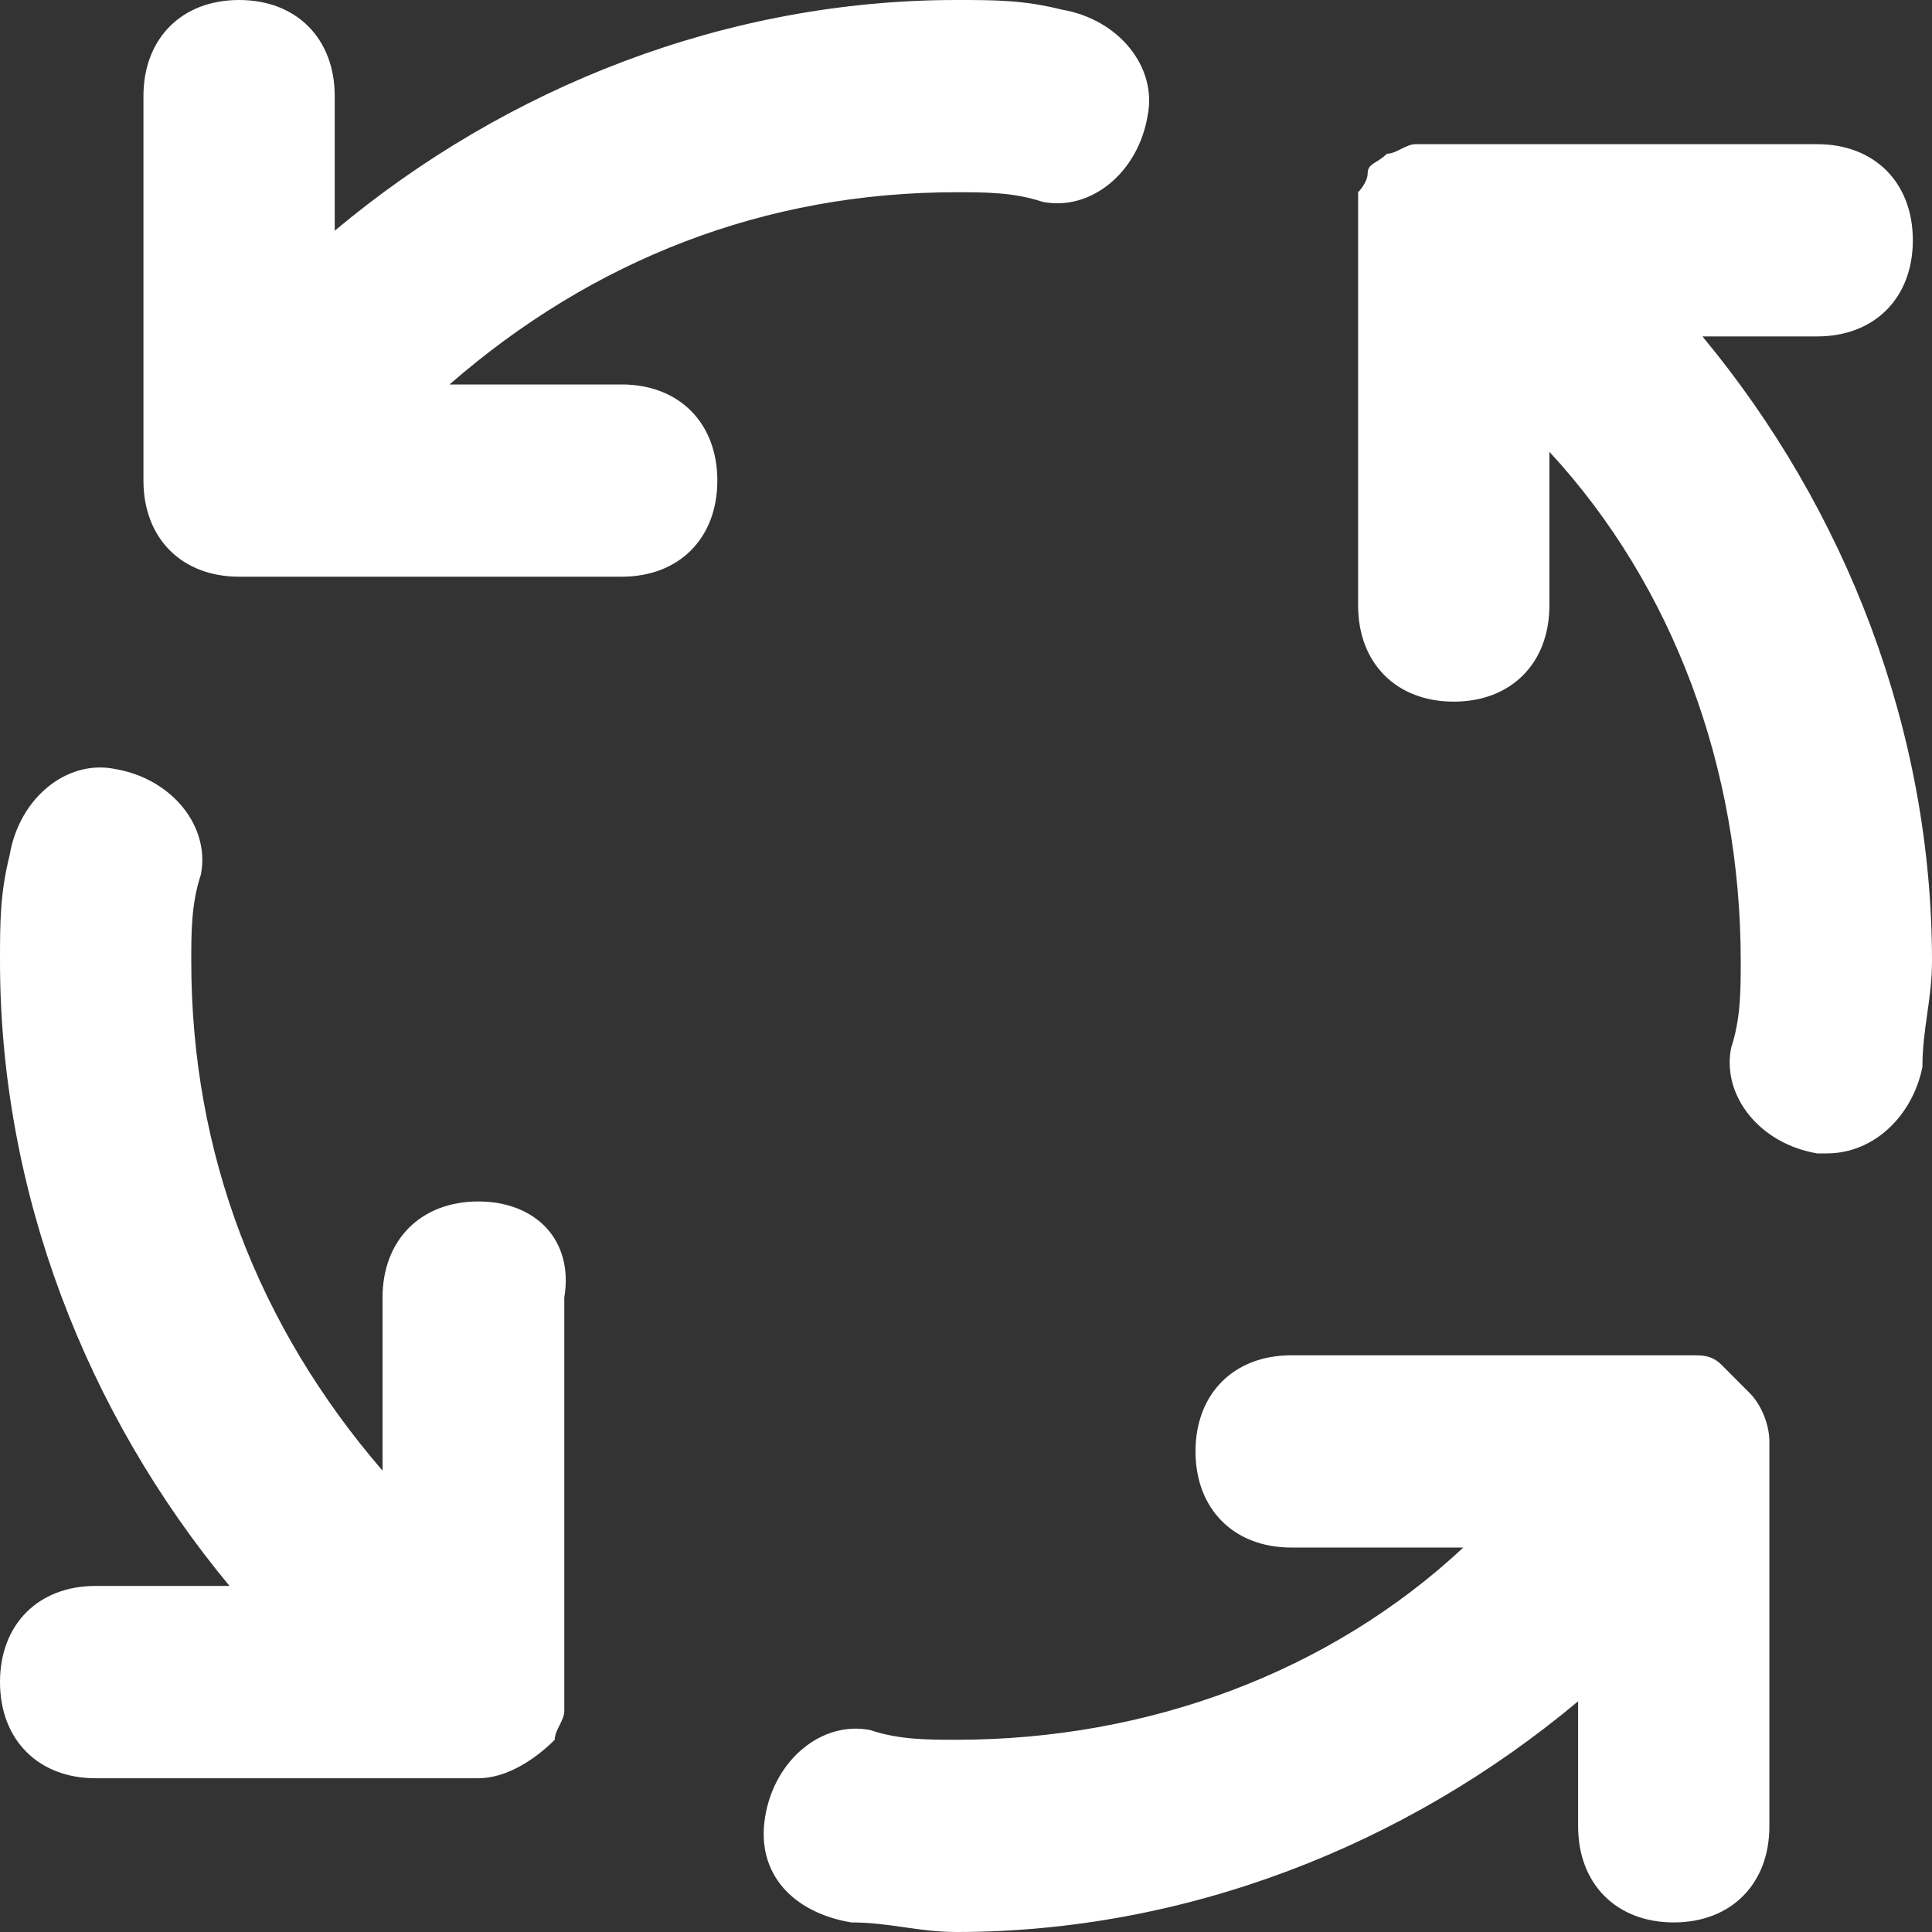 <svg width="24" height="24" viewBox="0 0 24 24" fill="none" xmlns="http://www.w3.org/2000/svg">
<rect x="0" y="0" width="24" height="24" fill="#333333" stroke="none"/>
<path d="M7.723 4.776H5.584C7.366 3.224 9.505 2.388 11.881 2.388C12.238 2.388 12.594 2.388 12.95 2.507C13.545 2.627 14.139 2.149 14.257 1.433C14.376 0.836 13.901 0.239 13.188 0.119C12.713 -1.15651e-07 12.356 0 11.881 0C9.03 0 6.297 1.075 4.158 2.866V1.194C4.158 0.478 3.683 0 2.97 0C2.257 0 1.782 0.478 1.782 1.194V5.97C1.782 6.687 2.257 7.164 2.97 7.164H7.723C8.436 7.164 8.911 6.687 8.911 5.97C8.911 5.254 8.436 4.776 7.723 4.776ZM5.941 14.925C5.228 14.925 4.752 15.403 4.752 16.119V18.269C3.208 16.478 2.376 14.328 2.376 11.94C2.376 11.582 2.376 11.224 2.495 10.866C2.614 10.269 2.139 9.672 1.426 9.552C0.832 9.433 0.238 9.91 0.119 10.627C-1.15078e-07 11.104 0 11.463 0 11.94C0 14.806 1.069 17.552 2.851 19.701H1.188C0.475 19.701 0 20.179 0 20.895C0 21.612 0.475 22.09 1.188 22.09H5.941C6.297 22.09 6.653 21.851 6.891 21.612C6.891 21.492 7.01 21.373 7.01 21.254C7.01 21.134 7.01 21.134 7.01 21.015V20.895V16.119C7.129 15.403 6.653 14.925 5.941 14.925ZM22.574 4.179C23.287 4.179 23.762 3.701 23.762 2.985C23.762 2.269 23.287 1.791 22.574 1.791H17.822C17.703 1.791 17.703 1.791 17.584 1.791C17.465 1.791 17.346 1.91 17.228 1.91C17.109 2.03 16.99 2.03 16.99 2.149C16.99 2.269 16.871 2.388 16.871 2.388C16.871 2.507 16.871 2.507 16.871 2.627V2.746V7.522C16.871 8.239 17.346 8.716 18.059 8.716C18.772 8.716 19.247 8.239 19.247 7.522V5.612C20.792 7.284 21.624 9.552 21.624 11.94C21.624 12.299 21.624 12.657 21.505 13.015C21.386 13.612 21.861 14.209 22.574 14.328H22.693C23.287 14.328 23.762 13.851 23.881 13.254C23.881 12.776 24 12.418 24 11.94C24 9.075 22.931 6.328 21.148 4.179H22.574ZM21.743 17.313C21.624 17.194 21.505 17.075 21.386 16.955C21.267 16.836 21.148 16.836 21.03 16.836H20.911H20.792H16.04C15.327 16.836 14.851 17.313 14.851 18.03C14.851 18.746 15.327 19.224 16.04 19.224H18.178C16.515 20.776 14.257 21.612 11.881 21.612C11.525 21.612 11.168 21.612 10.812 21.492C10.218 21.373 9.624 21.851 9.505 22.567C9.386 23.284 9.861 23.761 10.574 23.881C11.05 23.881 11.406 24 11.881 24C14.733 24 17.465 22.925 19.604 21.134V22.687C19.604 23.403 20.079 23.881 20.792 23.881C21.505 23.881 21.98 23.403 21.98 22.687V17.91C21.98 17.672 21.861 17.433 21.743 17.313Z" fill="white"/>
</svg>
